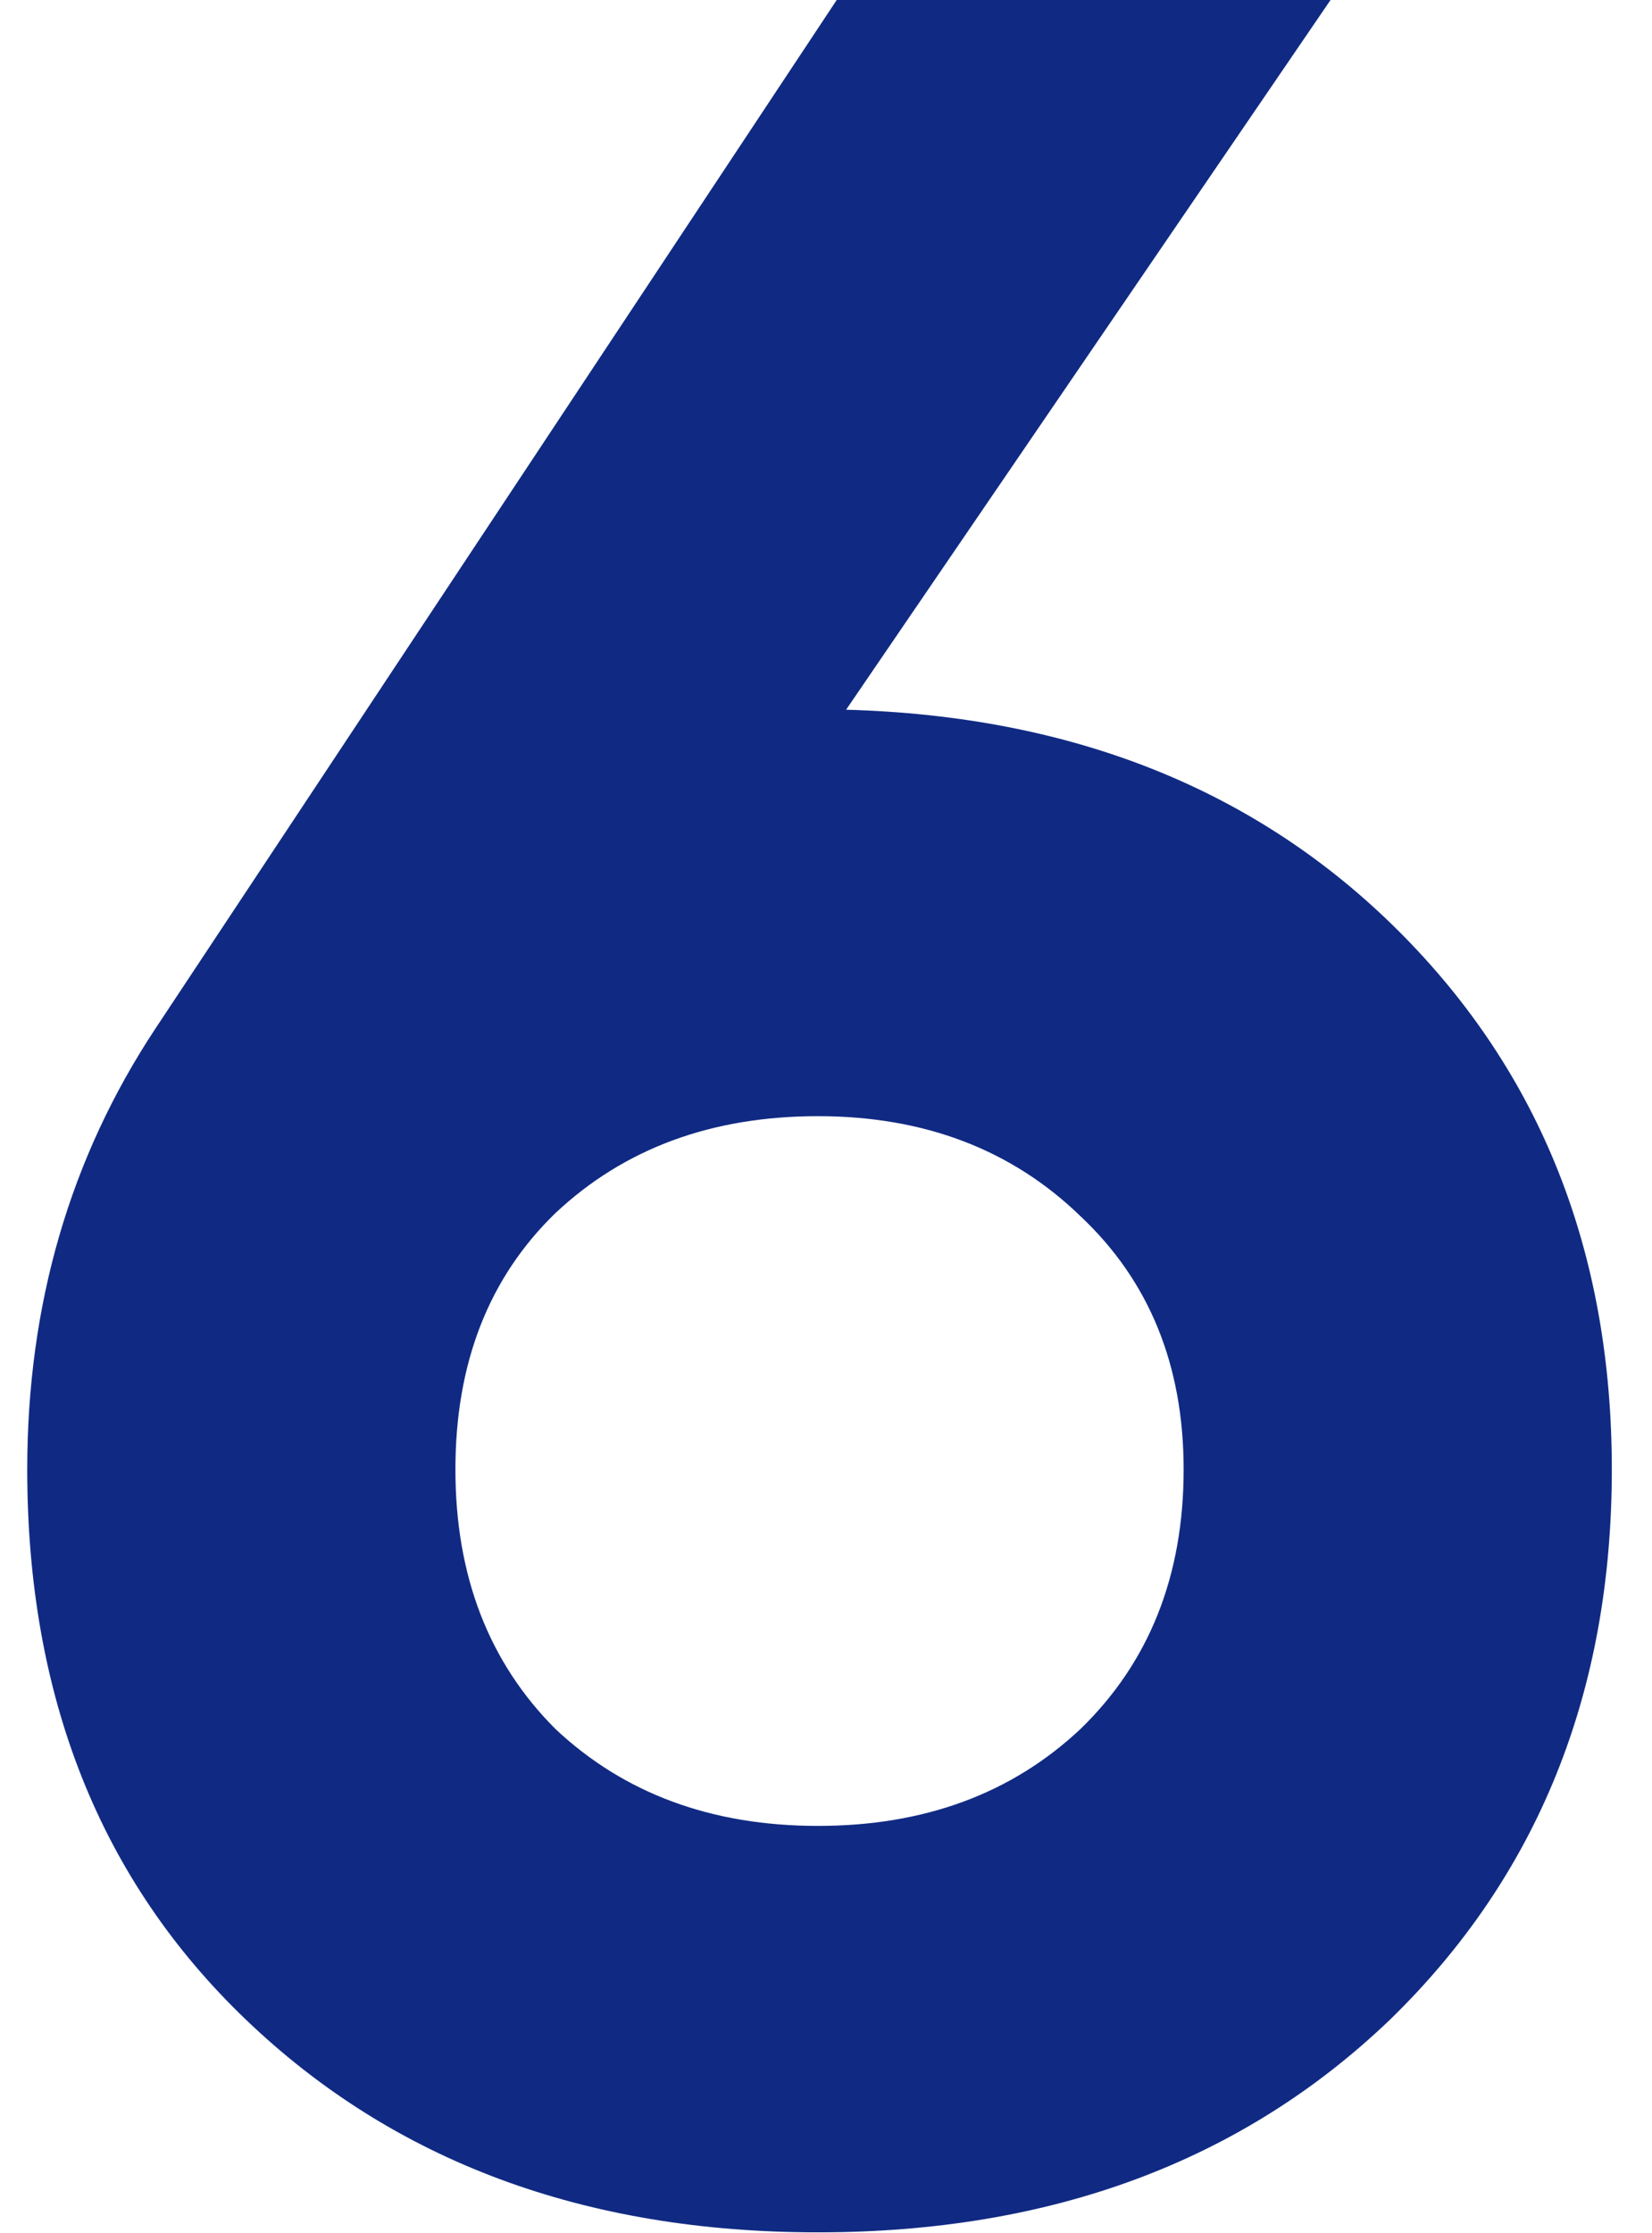 <svg width="37" height="50" viewBox="0 0 37 50" fill="none" xmlns="http://www.w3.org/2000/svg">
<path d="M29.8 -3.33786e-06L18.95 15.89C24.037 16.03 28.167 17.687 31.34 20.86C34.513 24.033 36.1 28.047 36.1 32.9C36.1 37.893 34.443 42 31.13 45.22C27.817 48.393 23.547 49.98 18.32 49.98C13.093 49.98 8.823 48.393 5.51 45.22C2.243 42.093 0.61 37.987 0.61 32.9C0.61 29.213 1.567 25.923 3.48 23.03L18.74 -3.33786e-06H29.8ZM26.51 32.9C26.51 30.567 25.74 28.677 24.2 27.23C22.66 25.737 20.7 24.99 18.32 24.99C15.94 24.99 13.98 25.713 12.44 27.16C10.947 28.607 10.2 30.52 10.2 32.9C10.2 35.28 10.947 37.217 12.44 38.71C13.98 40.157 15.94 40.88 18.32 40.88C20.7 40.88 22.66 40.157 24.2 38.71C25.74 37.217 26.51 35.28 26.51 32.9Z" fill="#102A83"/>
</svg>
